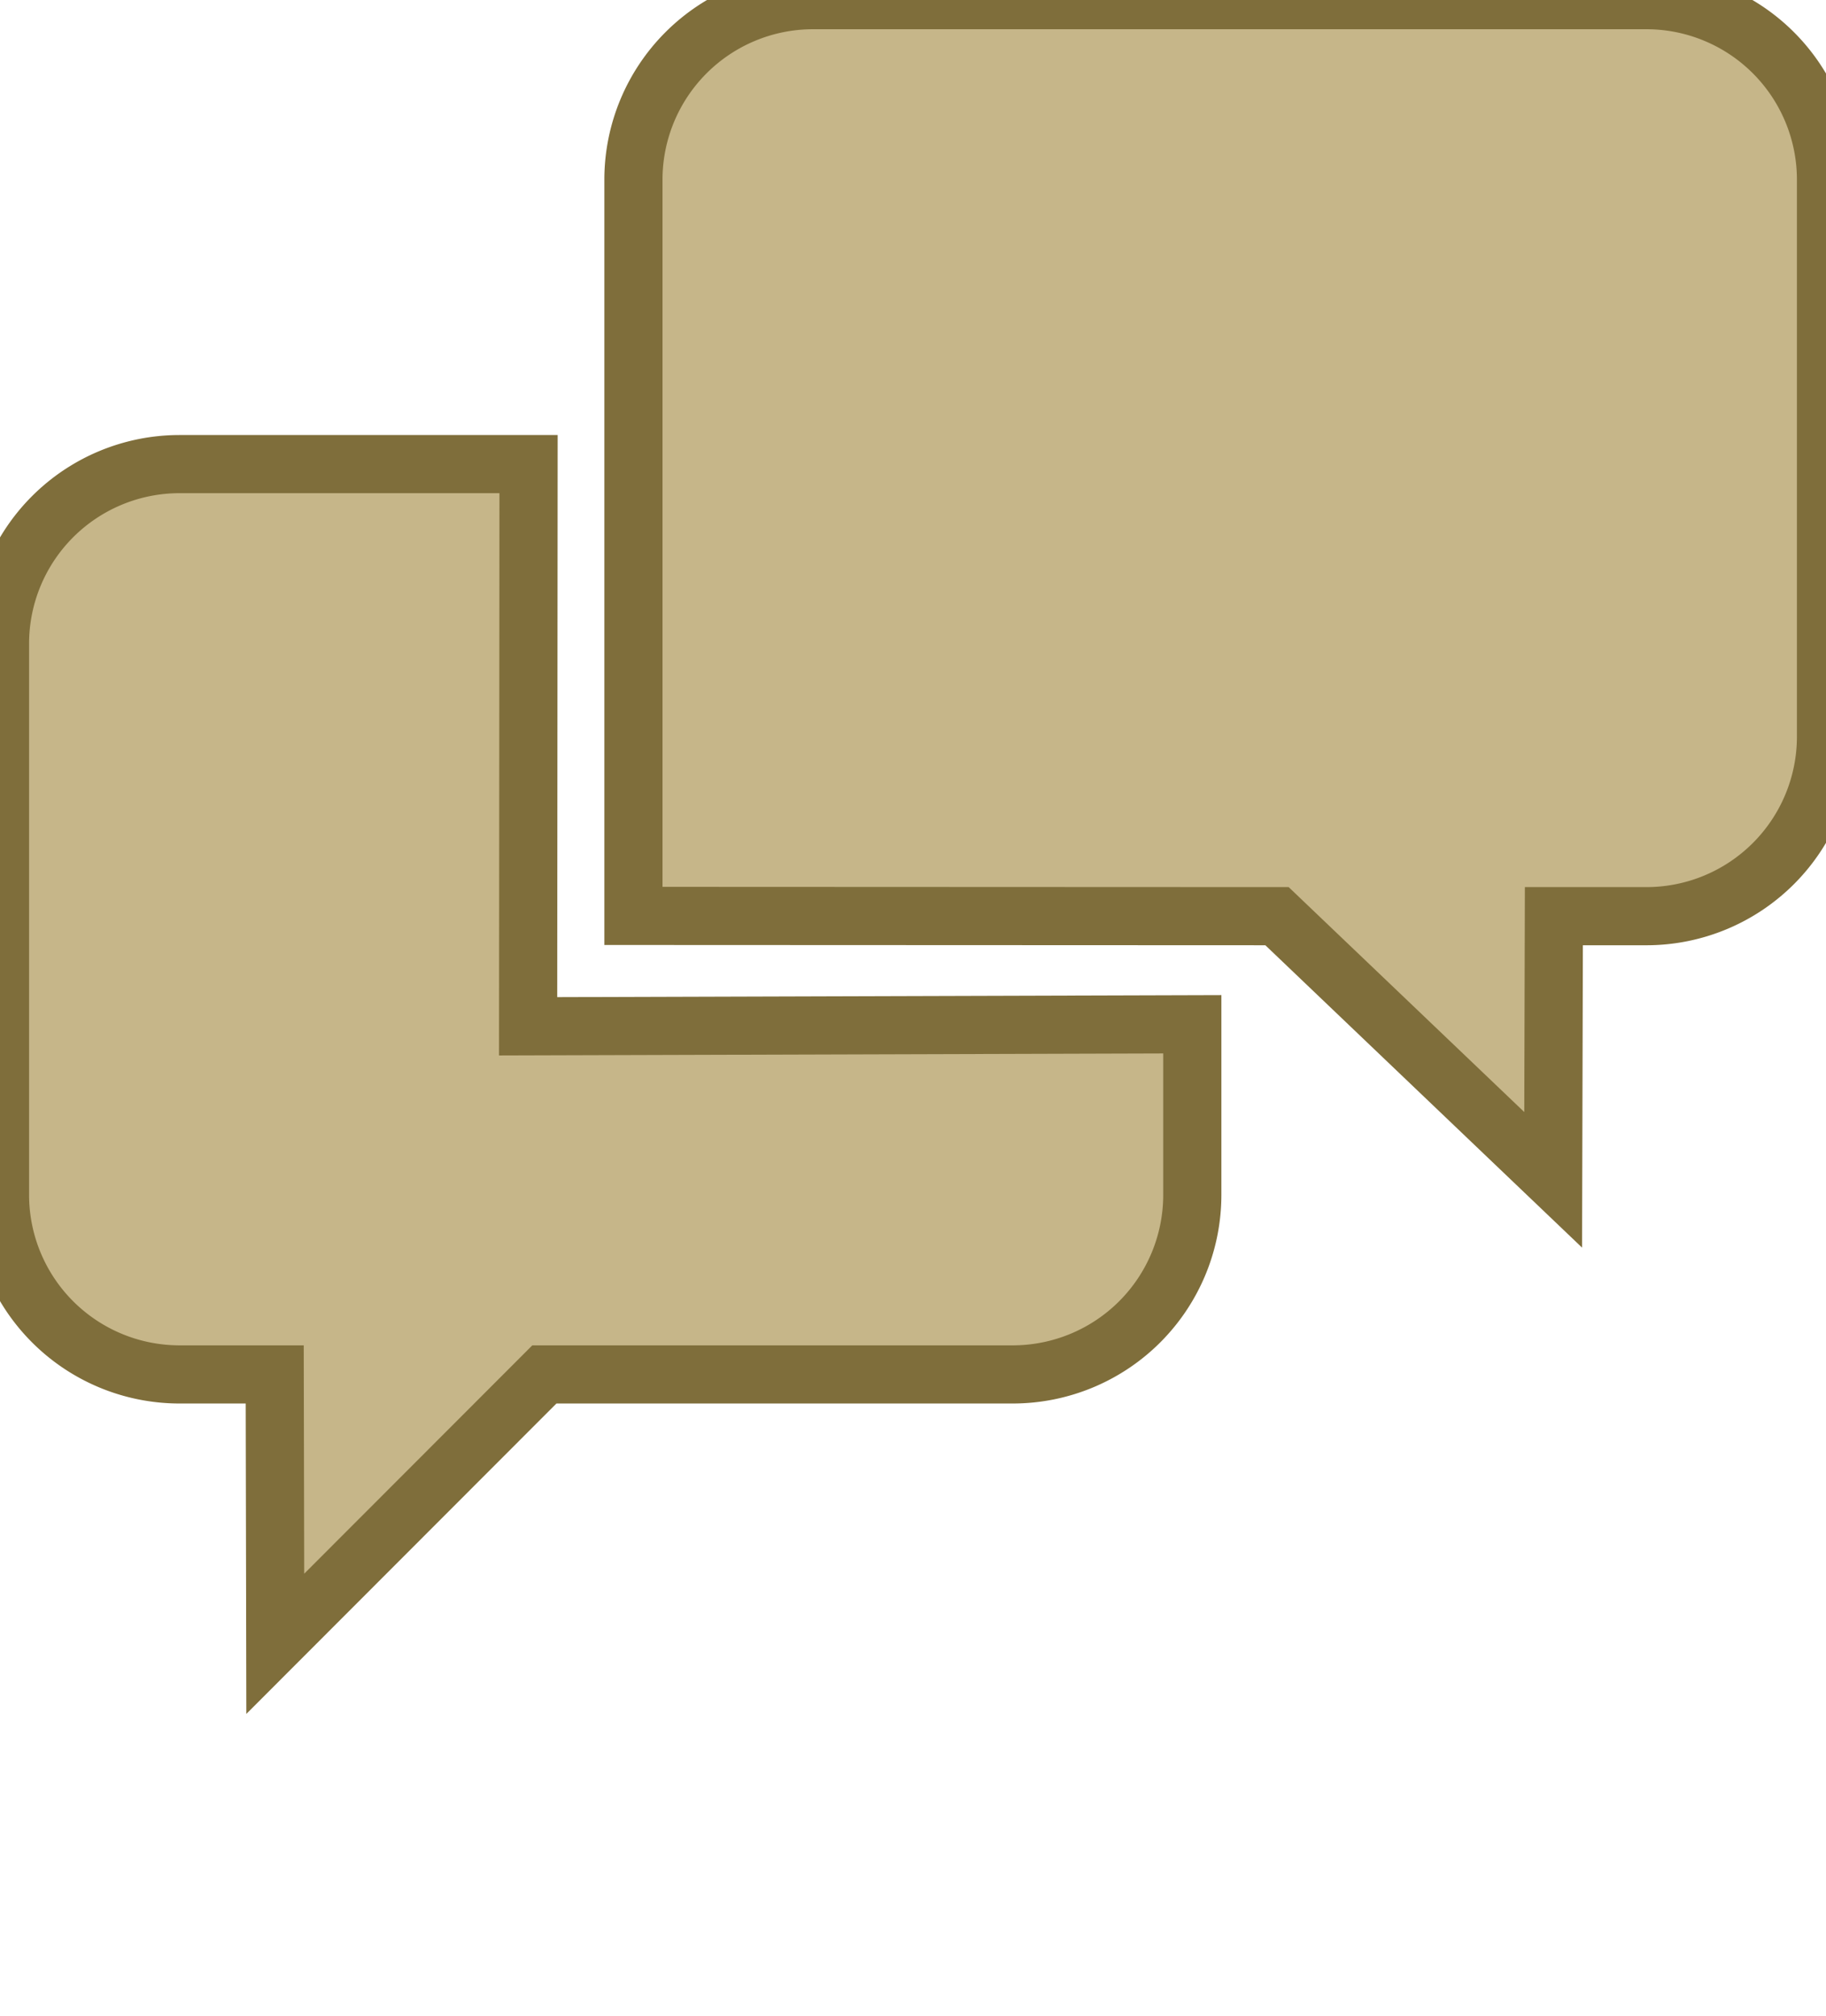 <svg fill="#c6b689" stroke="#7F6E3B" stroke-width="15px" id="Layer_2" data-name="Layer 2" xmlns="http://www.w3.org/2000/svg" viewBox="0 0 470.98 519.92"><defs><style>.cls-1{font-size:60px;font-family:Roboto-Bold, Roboto;font-weight:700;}</style></defs><path d="M276.65,427H155.71L86.3,496.48,86.16,427H61.49A46.32,46.32,0,0,1,15.3,380.85V238.4a46.32,46.32,0,0,1,46.19-46.19h90.14l-.11,145,171.31-.52v44.11A46.32,46.32,0,0,1,276.65,427Z" transform="translate(-15.3 -72.51)"/><path d="M440.09,308.81h-24l-.18,68-71.23-68-166-.07v-190a46.32,46.32,0,0,1,46.19-46.19H440.09a46.32,46.32,0,0,1,46.19,46.19V262.63A46.32,46.32,0,0,1,440.09,308.81Z" transform="translate(-15.3 -72.51)"/></svg>